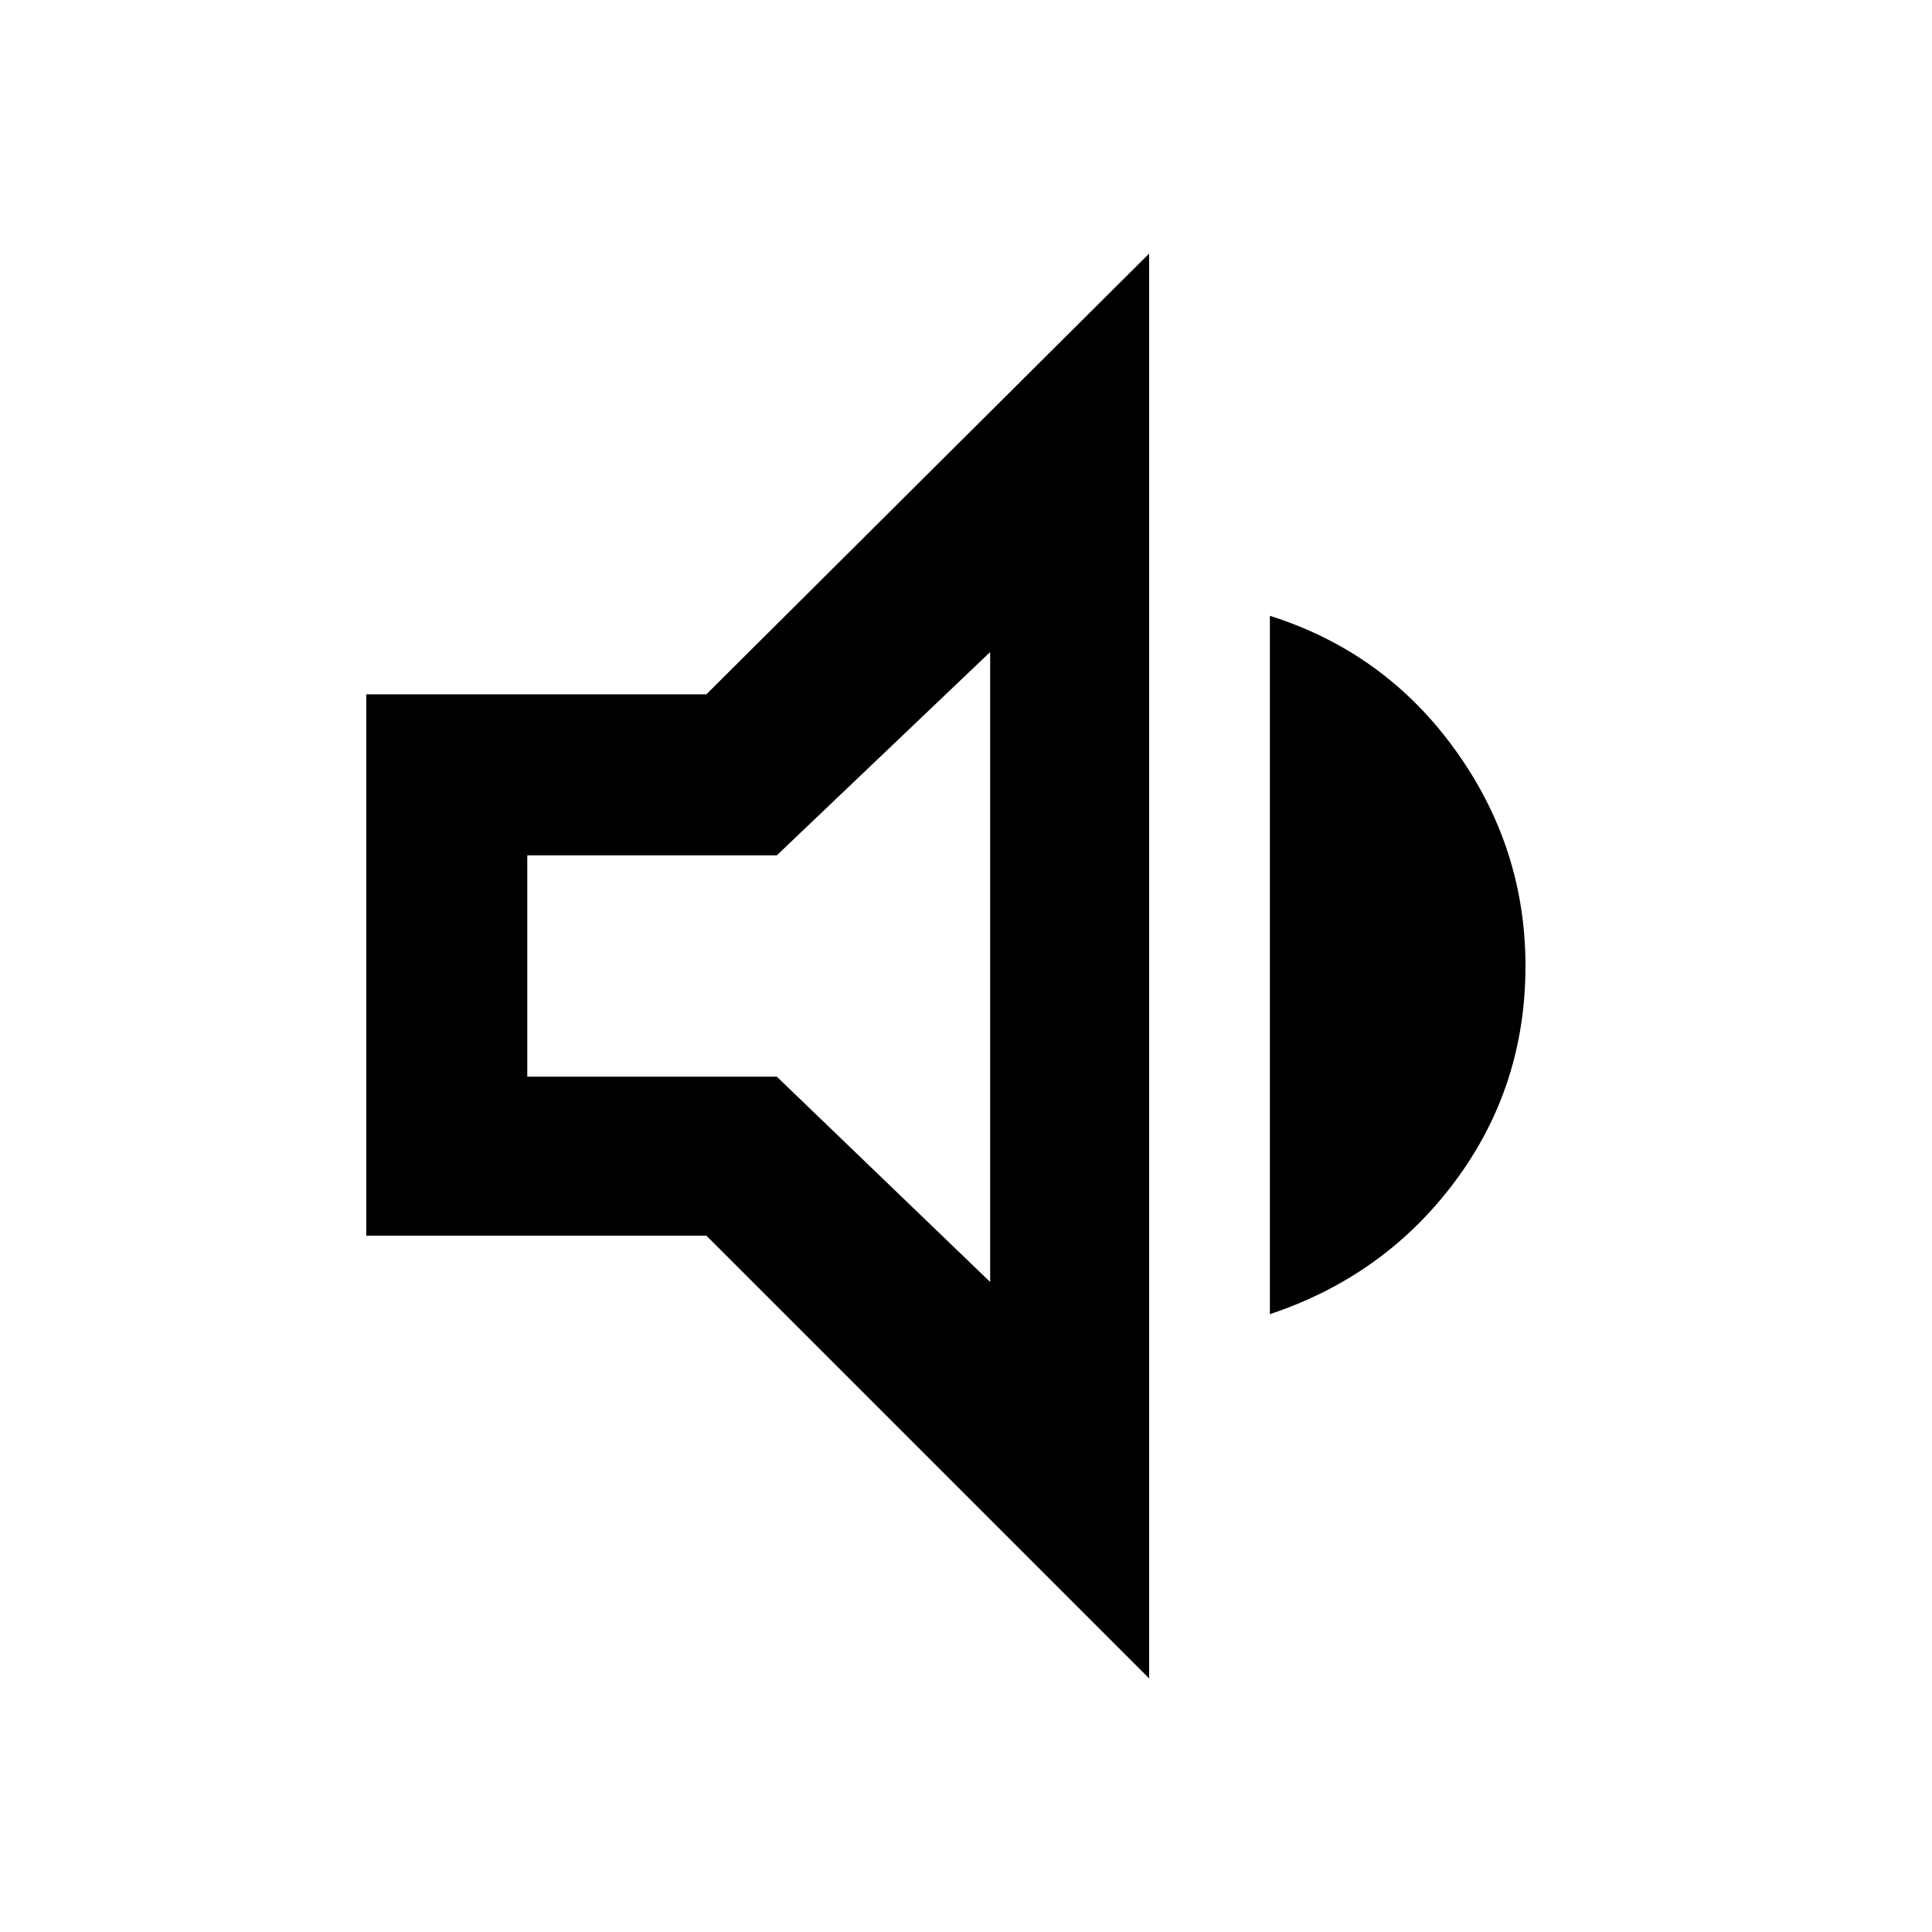 <svg xmlns="http://www.w3.org/2000/svg" width="48" height="48"><path d="M9.1 30.7V17.25h8.45l11-10.95v35.4l-11-11zm22.45 1.95V15.3q2.85.9 4.6 3.325Q37.9 21.05 37.9 24q0 3-1.75 5.35-1.75 2.35-4.6 3.3zM24.6 16.2l-5.3 5.05h-6.2v5.5h6.2l5.3 5.1zM18.75 24z"/></svg>